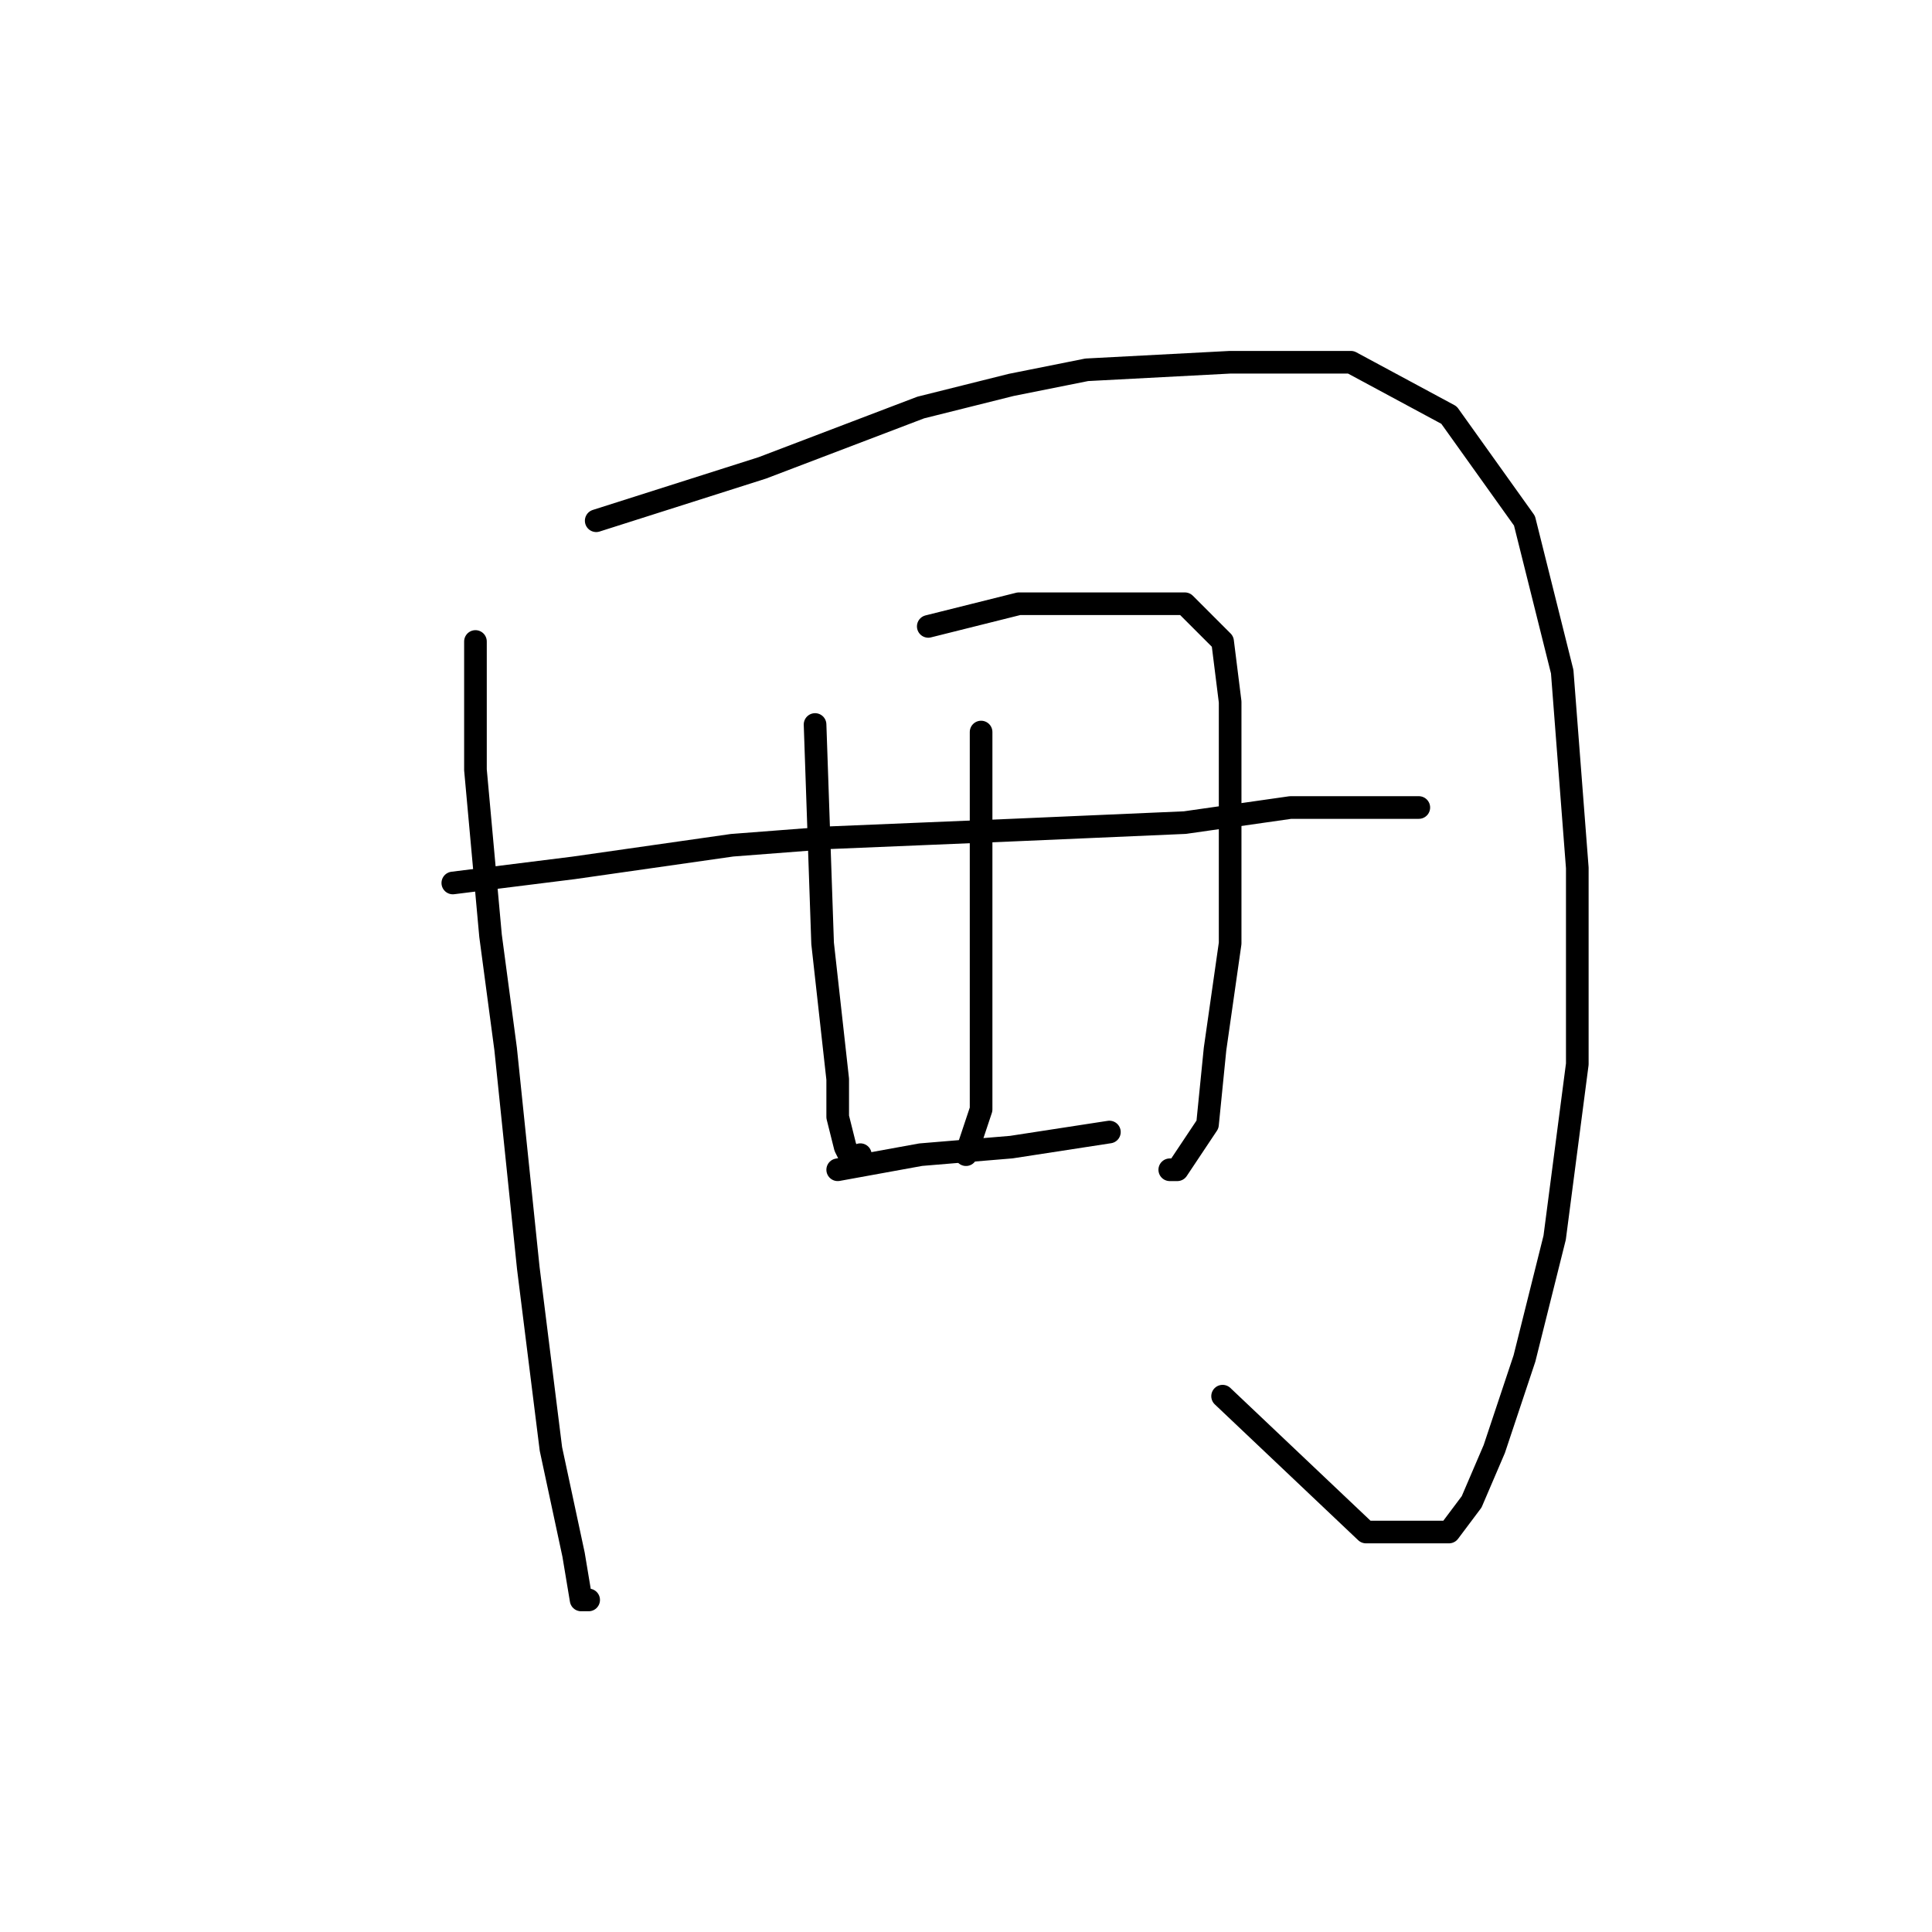 <?xml version="1.0" standalone="no"?>
    <svg width="256" height="256" xmlns="http://www.w3.org/2000/svg" version="1.1">
    <polyline stroke="black" stroke-width="3" stroke-linecap="round" fill="transparent" stroke-linejoin="round" points="63 85 63 102 65 124 67 139 70 168 73 192 76 206 77 212 78 212 78 212 " />
        <polyline stroke="black" stroke-width="3" stroke-linecap="round" fill="transparent" stroke-linejoin="round" points="79 69 101 62 122 54 134 51 144 49 163 48 179 48 192 55 202 69 207 89 209 115 209 141 206 164 202 180 198 192 195 199 192 203 189 203 181 203 162 185 162 185 " />
        <polyline stroke="black" stroke-width="3" stroke-linecap="round" fill="transparent" stroke-linejoin="round" points="108 96 109 125 111 143 111 148 112 152 113 154 114 153 114 153 " />
        <polyline stroke="black" stroke-width="3" stroke-linecap="round" fill="transparent" stroke-linejoin="round" points="123 83 135 80 148 80 157 80 162 85 163 93 163 108 163 125 161 139 160 149 156 155 155 155 155 155 " />
        <polyline stroke="black" stroke-width="3" stroke-linecap="round" fill="transparent" stroke-linejoin="round" points="130 97 130 106 130 128 130 142 130 147 128 153 128 153 " />
        <polyline stroke="black" stroke-width="3" stroke-linecap="round" fill="transparent" stroke-linejoin="round" points="60 117 76 115 97 112 110 111 134 110 157 109 171 107 182 107 187 107 188 107 188 107 " />
        <polyline stroke="black" stroke-width="3" stroke-linecap="round" fill="transparent" stroke-linejoin="round" points="111 155 122 153 134 152 147 150 147 150 " />
        </svg>